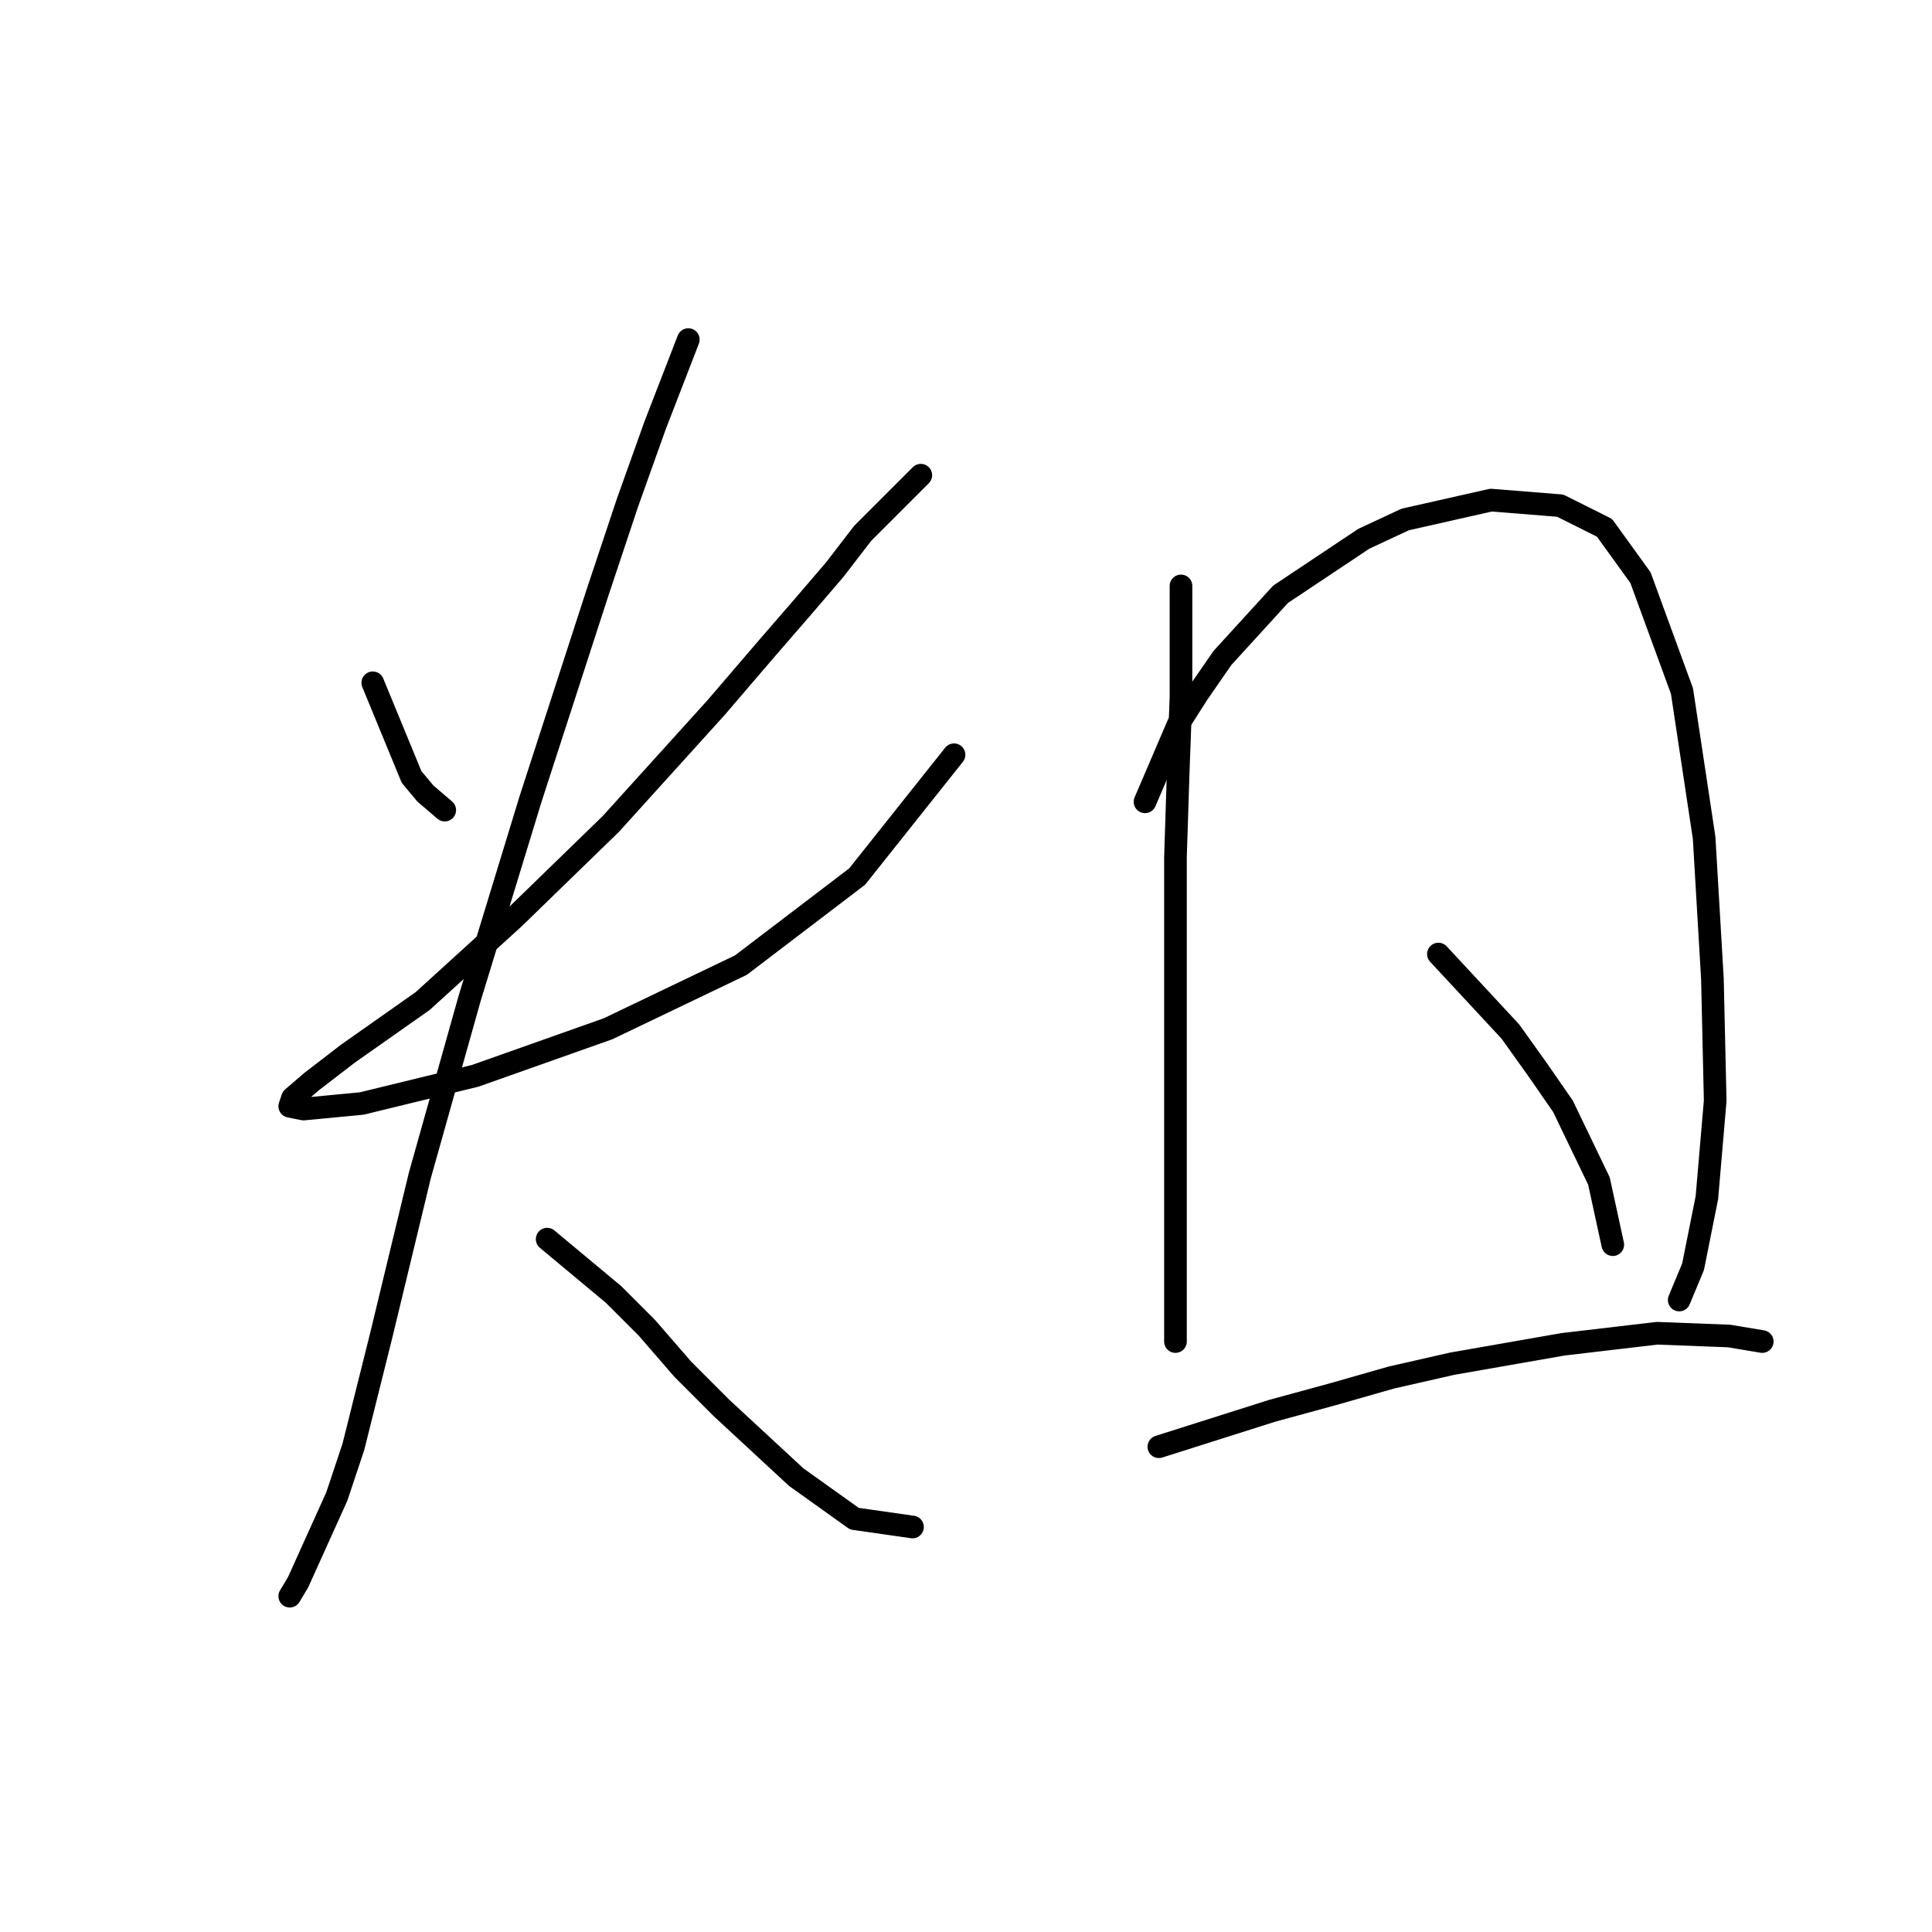 <?xml version="1.0" standalone="no"?>
    <svg width="256" height="256" xmlns="http://www.w3.org/2000/svg" version="1.1">
    <polyline stroke="black" stroke-width="3" stroke-linecap="round" fill="transparent" stroke-linejoin="round" points="49.395 90.474 54.53 102.943 56.363 105.144 58.931 107.344 58.931 107.344 " />
        <polyline stroke="black" stroke-width="3" stroke-linecap="round" fill="transparent" stroke-linejoin="round" points="122.013 62.967 114.311 70.669 110.643 75.436 106.242 80.571 101.474 86.072 94.873 93.774 80.936 109.178 68.1 121.648 55.997 132.651 46.094 139.619 41.326 143.287 38.759 145.487 38.392 146.587 40.226 146.954 47.928 146.221 62.965 142.553 80.569 136.318 98.174 127.883 113.577 116.147 126.414 100.009 126.414 100.009 " />
        <polyline stroke="black" stroke-width="3" stroke-linecap="round" fill="transparent" stroke-linejoin="round" points="91.205 44.996 86.804 56.365 83.137 66.634 79.102 78.737 70.3 105.877 62.231 132.284 55.63 155.756 50.495 177.028 46.828 191.699 44.627 198.3 39.492 209.67 38.392 211.503 38.392 211.503 " />
        <polyline stroke="black" stroke-width="3" stroke-linecap="round" fill="transparent" stroke-linejoin="round" points="72.501 164.192 81.303 171.527 85.704 175.928 90.472 181.429 95.606 186.564 105.509 195.733 113.211 201.234 120.913 202.335 120.913 202.335 " />
        <polyline stroke="black" stroke-width="3" stroke-linecap="round" fill="transparent" stroke-linejoin="round" points="156.488 77.637 156.488 92.307 156.121 102.21 155.755 113.579 155.755 136.318 155.755 147.321 155.755 162.725 155.755 168.226 155.755 175.561 155.755 177.762 155.755 177.762 " />
        <polyline stroke="black" stroke-width="3" stroke-linecap="round" fill="transparent" stroke-linejoin="round" points="151.72 106.244 156.121 95.975 158.689 91.941 161.989 87.173 169.691 78.737 180.694 71.402 186.195 68.835 197.565 66.268 206.734 67.001 212.602 69.935 217.37 76.537 222.871 91.574 225.805 111.012 226.905 129.717 227.272 145.854 226.172 158.69 224.338 167.859 222.504 172.26 222.504 172.26 " />
        <polyline stroke="black" stroke-width="3" stroke-linecap="round" fill="transparent" stroke-linejoin="round" points="190.596 126.416 200.132 136.685 203.8 141.82 207.101 146.587 211.868 156.49 213.702 164.925 213.702 164.925 " />
        <polyline stroke="black" stroke-width="3" stroke-linecap="round" fill="transparent" stroke-linejoin="round" points="153.554 191.699 168.591 186.931 176.66 184.73 184.362 182.53 192.43 180.696 207.101 178.129 219.57 176.662 229.106 177.028 233.507 177.762 233.507 177.762 " />
        </svg>